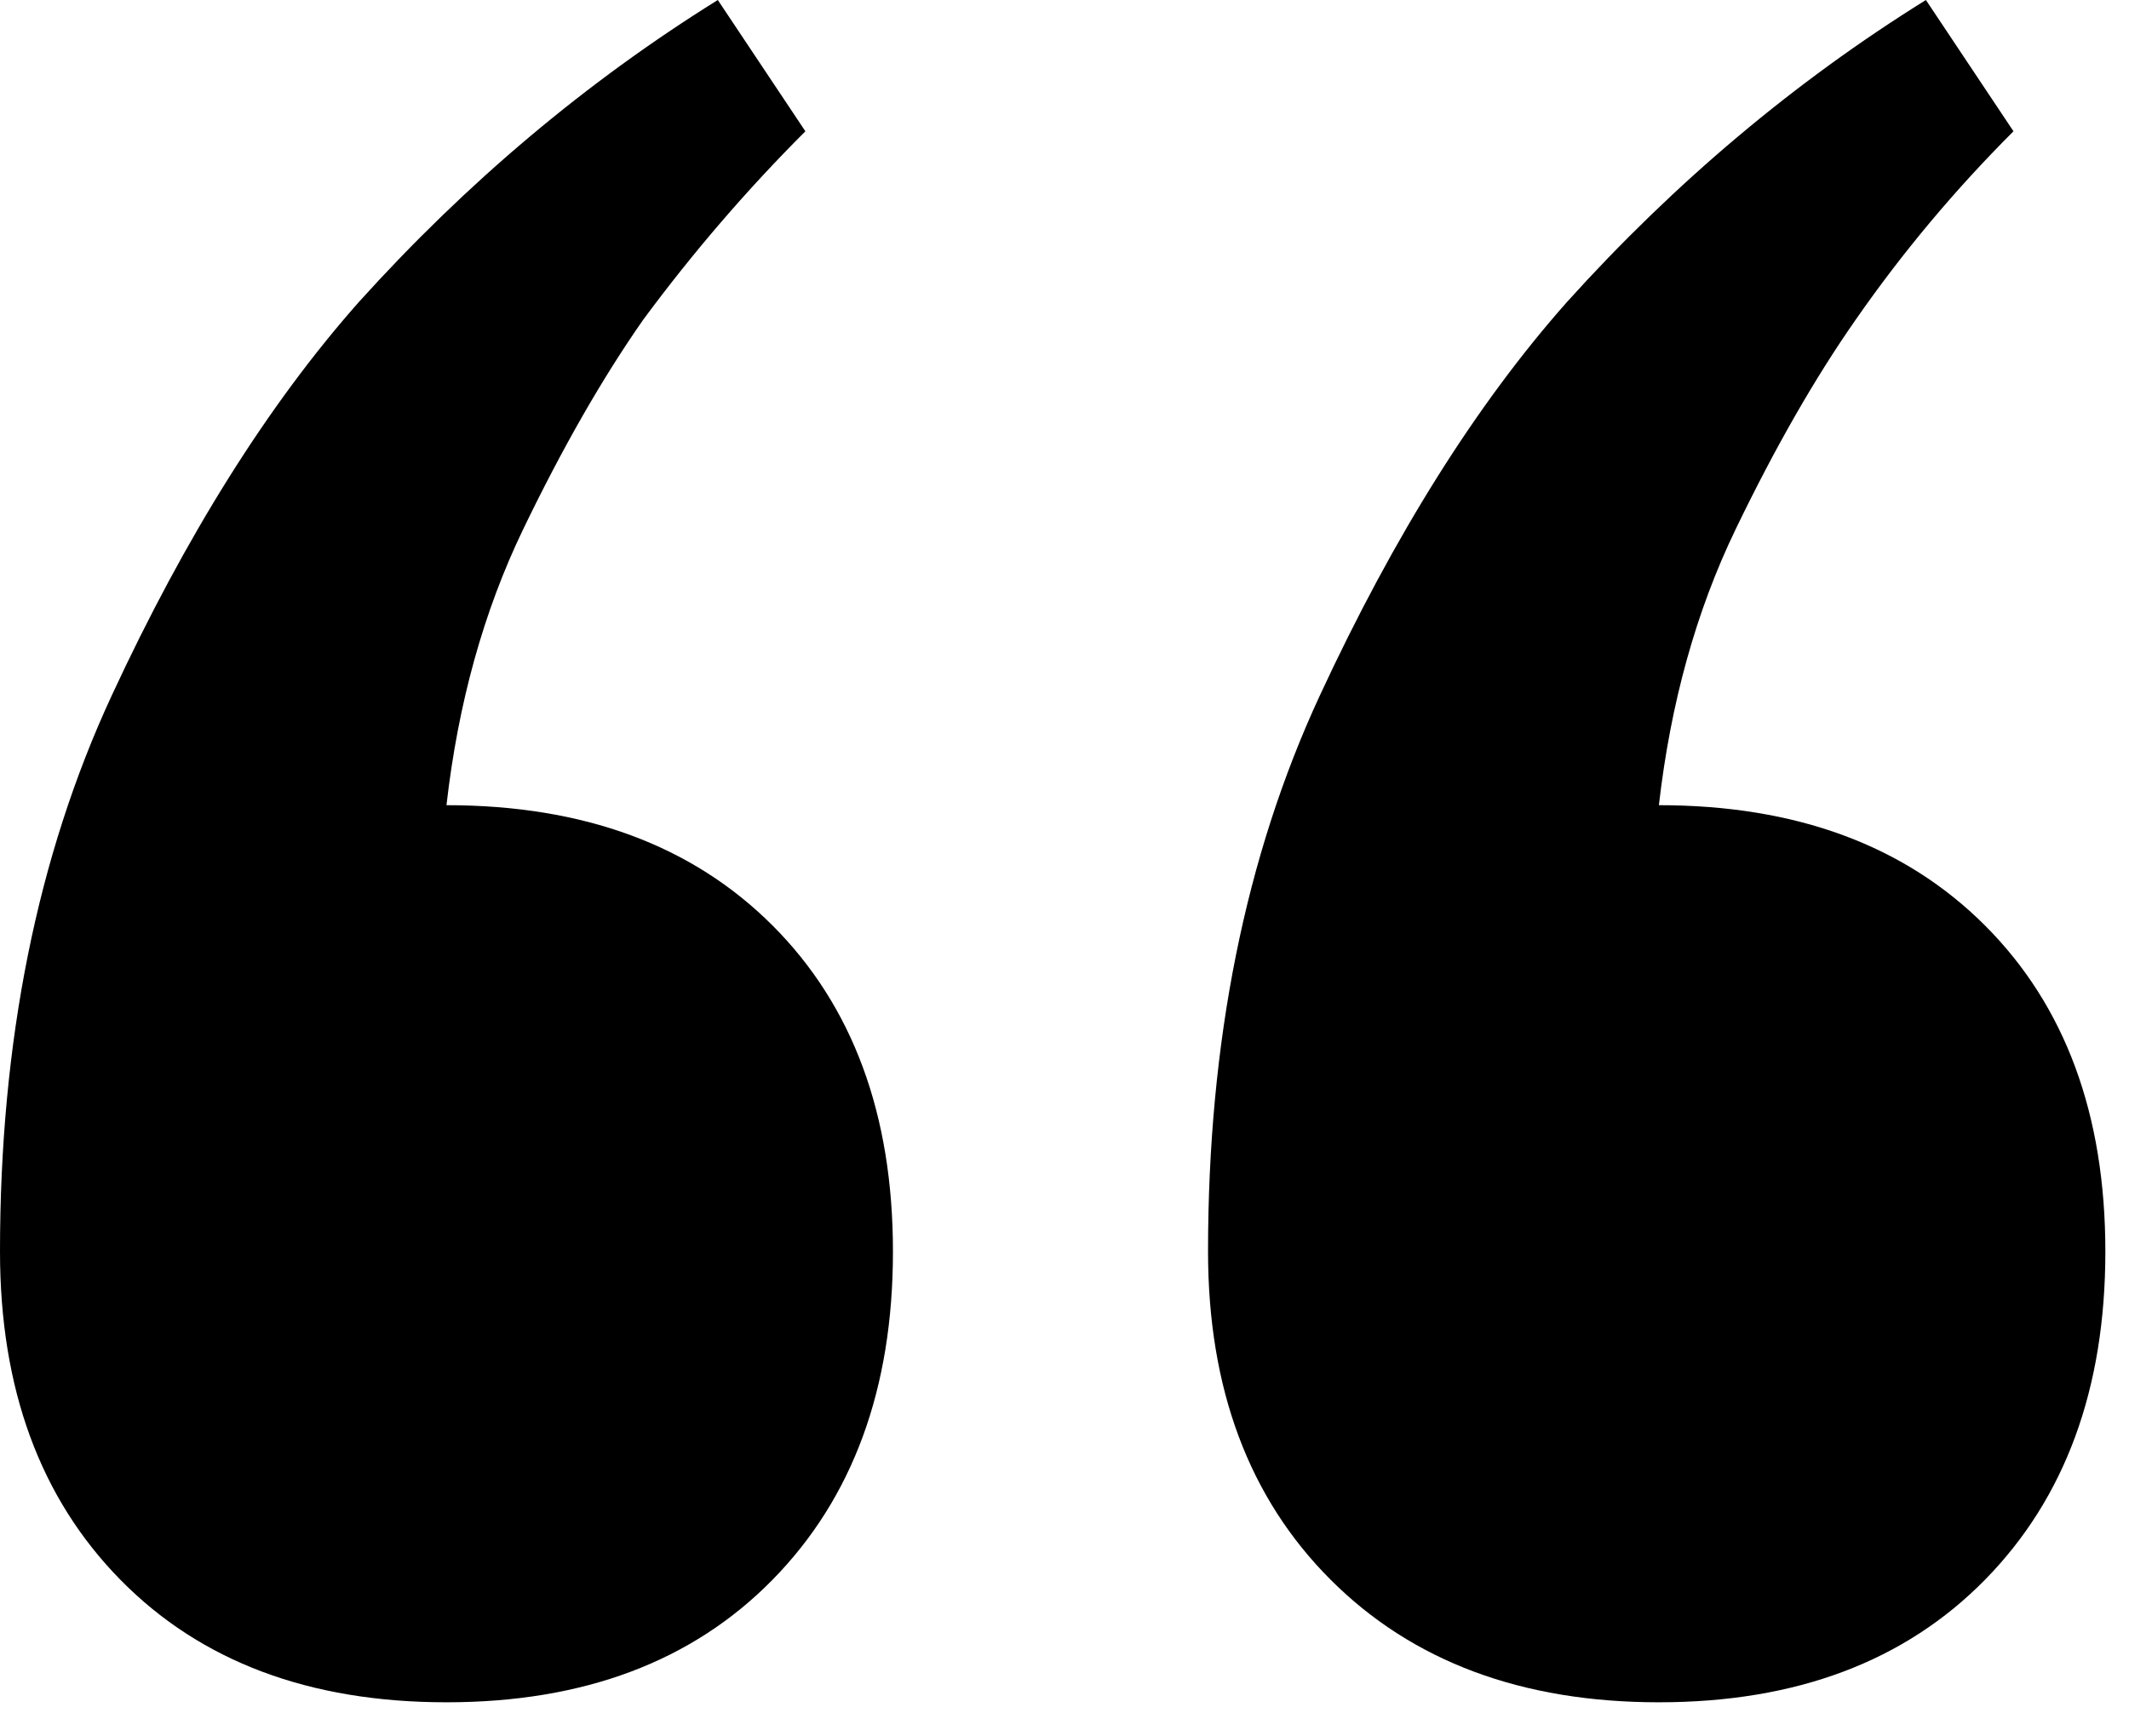 <svg width="38" height="31" viewBox="0 0 38 31" fill="none" xmlns="http://www.w3.org/2000/svg">
<path fill-rule="evenodd" clip-rule="evenodd" d="M13.789 28.203C12.357 29.662 10.417 30.391 7.969 30.391C5.521 30.391 3.581 29.662 2.148 28.203C0.716 26.745 0 24.792 0 22.344C0 18.594 0.664 15.287 1.992 12.422C3.32 9.557 4.792 7.214 6.406 5.391C8.333 3.255 10.469 1.458 12.812 0L14.375 2.344C13.333 3.385 12.37 4.505 11.484 5.703C10.755 6.745 10.039 7.995 9.336 9.453C8.633 10.912 8.177 12.552 7.969 14.375C10.417 14.375 12.357 15.091 13.789 16.523C15.221 17.956 15.938 19.896 15.938 22.344C15.938 24.792 15.221 26.745 13.789 28.203ZM35.43 28.203C33.997 29.662 32.057 30.391 29.609 30.391C27.162 30.391 25.208 29.662 23.75 28.203C22.292 26.745 21.562 24.792 21.562 22.344C21.562 18.594 22.227 15.287 23.555 12.422C24.883 9.557 26.354 7.214 27.969 5.391C29.896 3.255 32.031 1.458 34.375 0L35.938 2.344C34.896 3.385 33.958 4.505 33.125 5.703C32.396 6.745 31.68 7.995 30.977 9.453C30.273 10.912 29.818 12.552 29.609 14.375C32.057 14.375 33.997 15.091 35.43 16.523C36.862 17.956 37.578 19.896 37.578 22.344C37.578 24.792 36.862 26.745 35.43 28.203Z" fill="black"/>
</svg>
